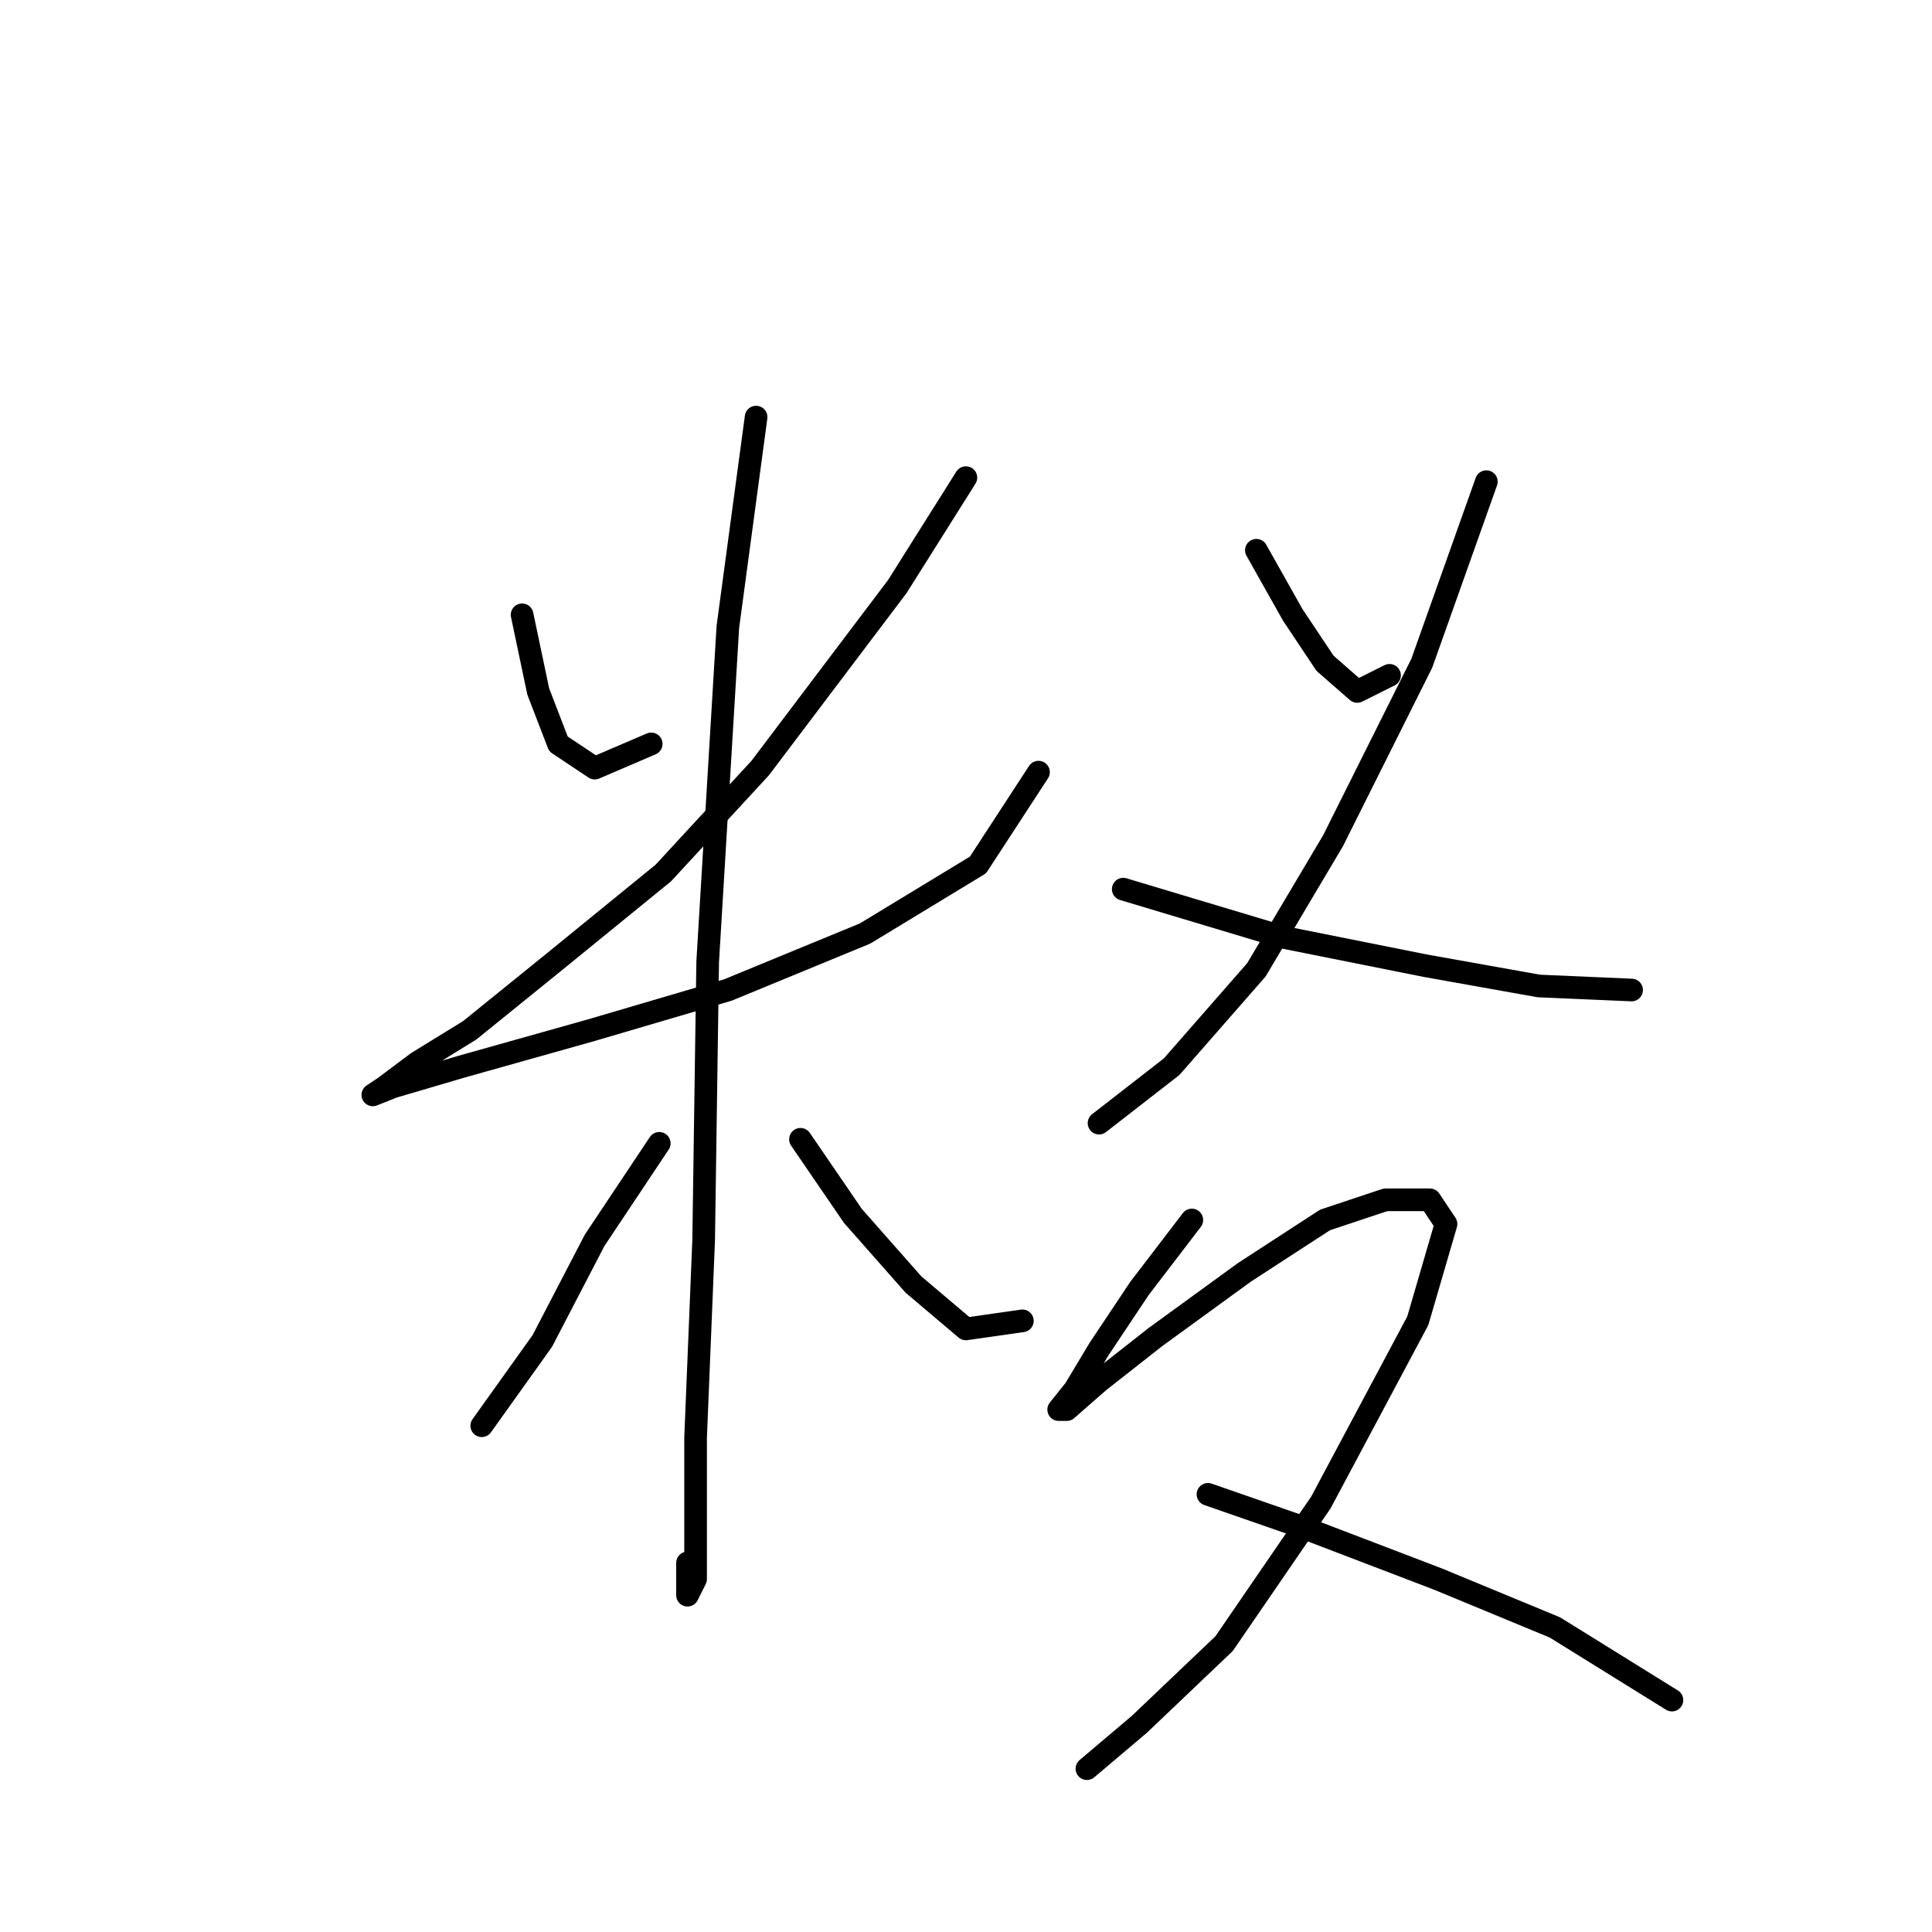 <?xml version="1.0" standalone="no"?>
    <svg width="256" height="256" xmlns="http://www.w3.org/2000/svg" version="1.1">
    <polyline stroke="black" stroke-width="3" stroke-linecap="round" fill="transparent" stroke-linejoin="round" points="69.181 81.464 71.319 91.621 73.992 98.571 78.803 101.779 86.288 98.571 86.288 98.571 " />
        <polyline stroke="black" stroke-width="3" stroke-linecap="round" fill="transparent" stroke-linejoin="round" points="127.986 63.288 118.898 77.722 100.722 101.779 87.892 115.678 73.457 127.44 62.231 136.528 55.281 140.804 51.004 144.012 49.401 145.081 52.074 144.012 61.162 141.339 78.269 136.528 96.445 131.182 114.621 123.697 129.59 114.609 137.609 102.313 137.609 102.313 " />
        <polyline stroke="black" stroke-width="3" stroke-linecap="round" fill="transparent" stroke-linejoin="round" points="100.187 55.269 96.445 83.068 93.772 127.44 93.238 164.327 92.168 190.522 92.168 202.818 92.168 209.233 91.099 211.371 91.099 207.095 91.099 207.095 " />
        <polyline stroke="black" stroke-width="3" stroke-linecap="round" fill="transparent" stroke-linejoin="round" points="87.357 151.496 78.803 164.327 71.854 177.692 66.508 185.176 63.835 188.918 63.835 188.918 63.835 188.918 " />
        <polyline stroke="black" stroke-width="3" stroke-linecap="round" fill="transparent" stroke-linejoin="round" points="106.068 150.962 113.018 161.119 121.037 170.207 127.986 176.088 135.471 175.019 135.471 175.019 " />
        <polyline stroke="black" stroke-width="3" stroke-linecap="round" fill="transparent" stroke-linejoin="round" points="166.477 72.911 171.289 81.464 175.566 87.879 179.842 91.621 184.119 89.483 184.119 89.483 " />
        <polyline stroke="black" stroke-width="3" stroke-linecap="round" fill="transparent" stroke-linejoin="round" points="196.95 63.822 188.396 87.879 176.635 111.402 166.477 128.509 155.251 141.339 145.628 148.823 145.628 148.823 " />
        <polyline stroke="black" stroke-width="3" stroke-linecap="round" fill="transparent" stroke-linejoin="round" points="148.836 117.817 170.22 124.232 188.931 127.974 203.899 130.647 216.195 131.182 216.195 131.182 " />
        <polyline stroke="black" stroke-width="3" stroke-linecap="round" fill="transparent" stroke-linejoin="round" points="157.924 161.654 150.974 170.742 145.628 178.761 142.421 184.107 140.282 186.78 141.351 186.78 145.628 183.038 153.112 177.157 164.874 168.604 175.566 161.654 183.585 158.981 189.465 158.981 191.604 162.188 187.861 175.019 175.031 199.076 162.201 217.787 150.974 228.478 144.024 234.359 144.024 234.359 " />
        <polyline stroke="black" stroke-width="3" stroke-linecap="round" fill="transparent" stroke-linejoin="round" points="160.062 198.006 172.358 202.283 190.534 209.233 206.038 215.648 221.541 225.271 221.541 225.271 " />
        </svg>